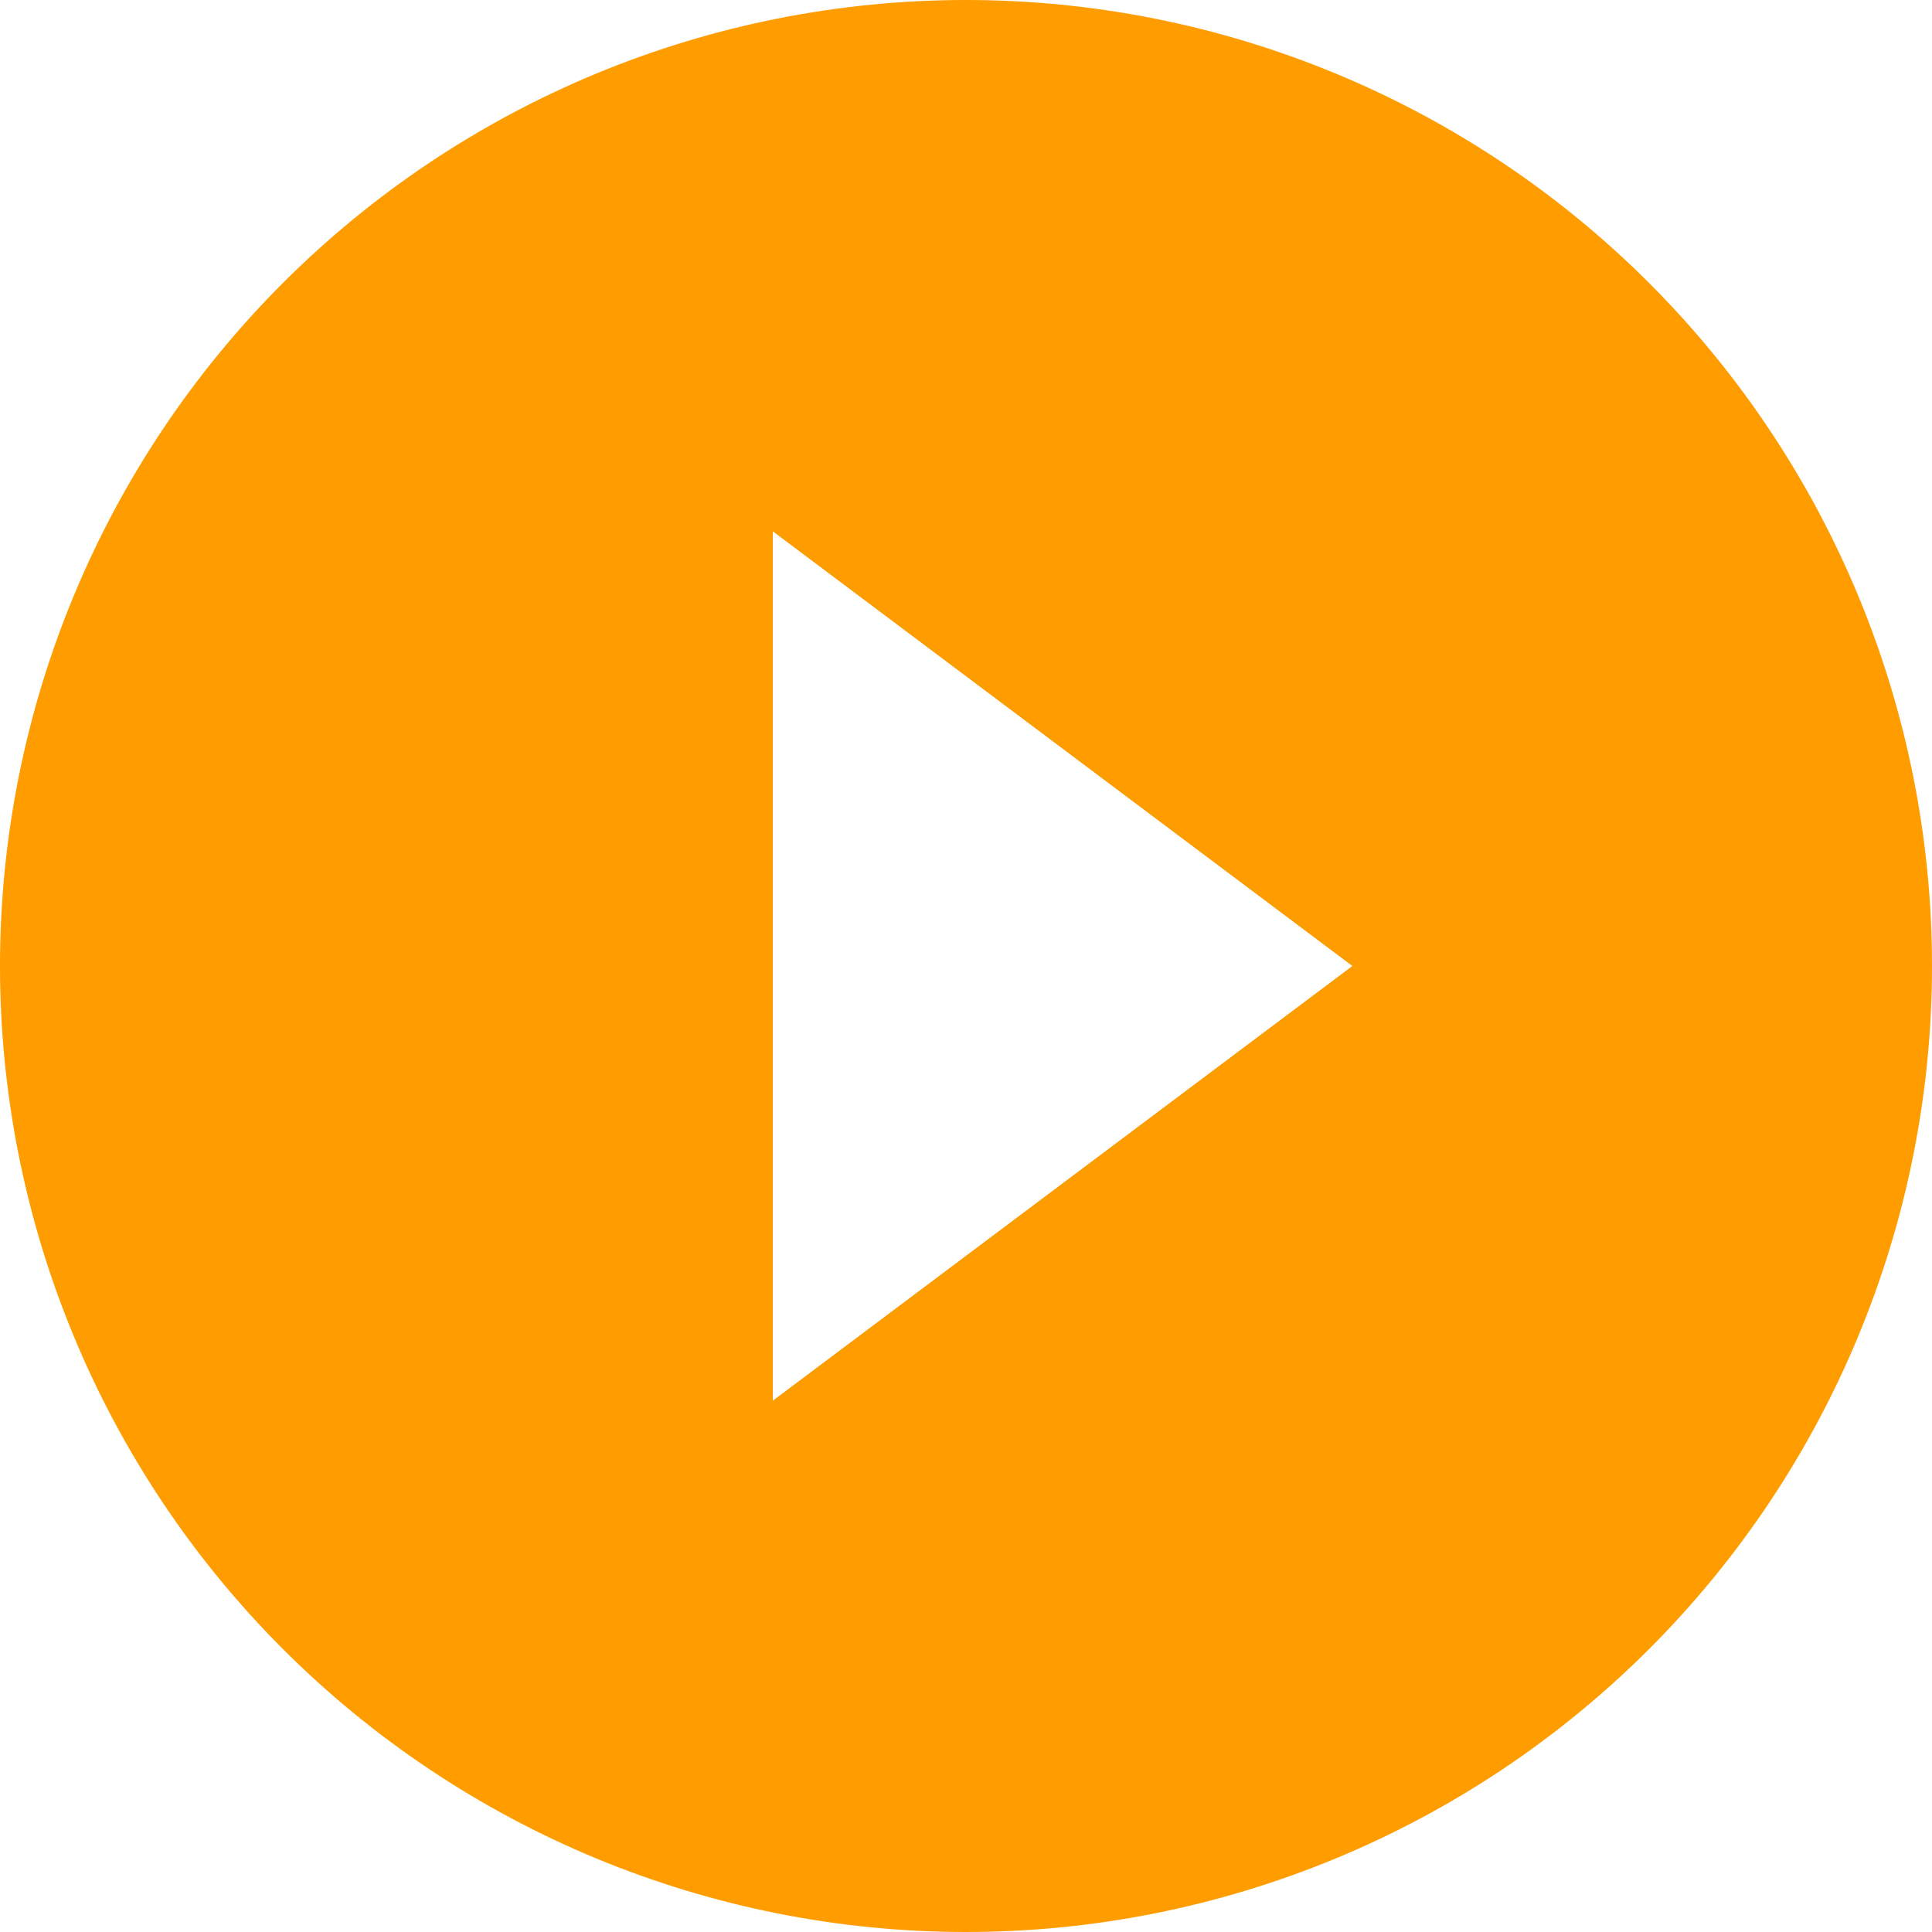 <svg width="118" height="118" viewBox="0 0 118 118" fill="none" xmlns="http://www.w3.org/2000/svg">
<path d="M47.2 85.55V32.45L82.6 59M59 0C51.252 0 43.58 1.526 36.422 4.491C29.264 7.456 22.759 11.802 17.281 17.281C6.216 28.345 0 43.352 0 59C0 74.648 6.216 89.655 17.281 100.719C22.759 106.198 29.264 110.544 36.422 113.509C43.58 116.474 51.252 118 59 118C74.648 118 89.655 111.784 100.719 100.719C111.784 89.655 118 74.648 118 59C118 51.252 116.474 43.58 113.509 36.422C110.544 29.264 106.198 22.759 100.719 17.281C95.241 11.802 88.737 7.456 81.578 4.491C74.42 1.526 66.748 0 59 0Z" fill="#FF9C00"/>
</svg>

